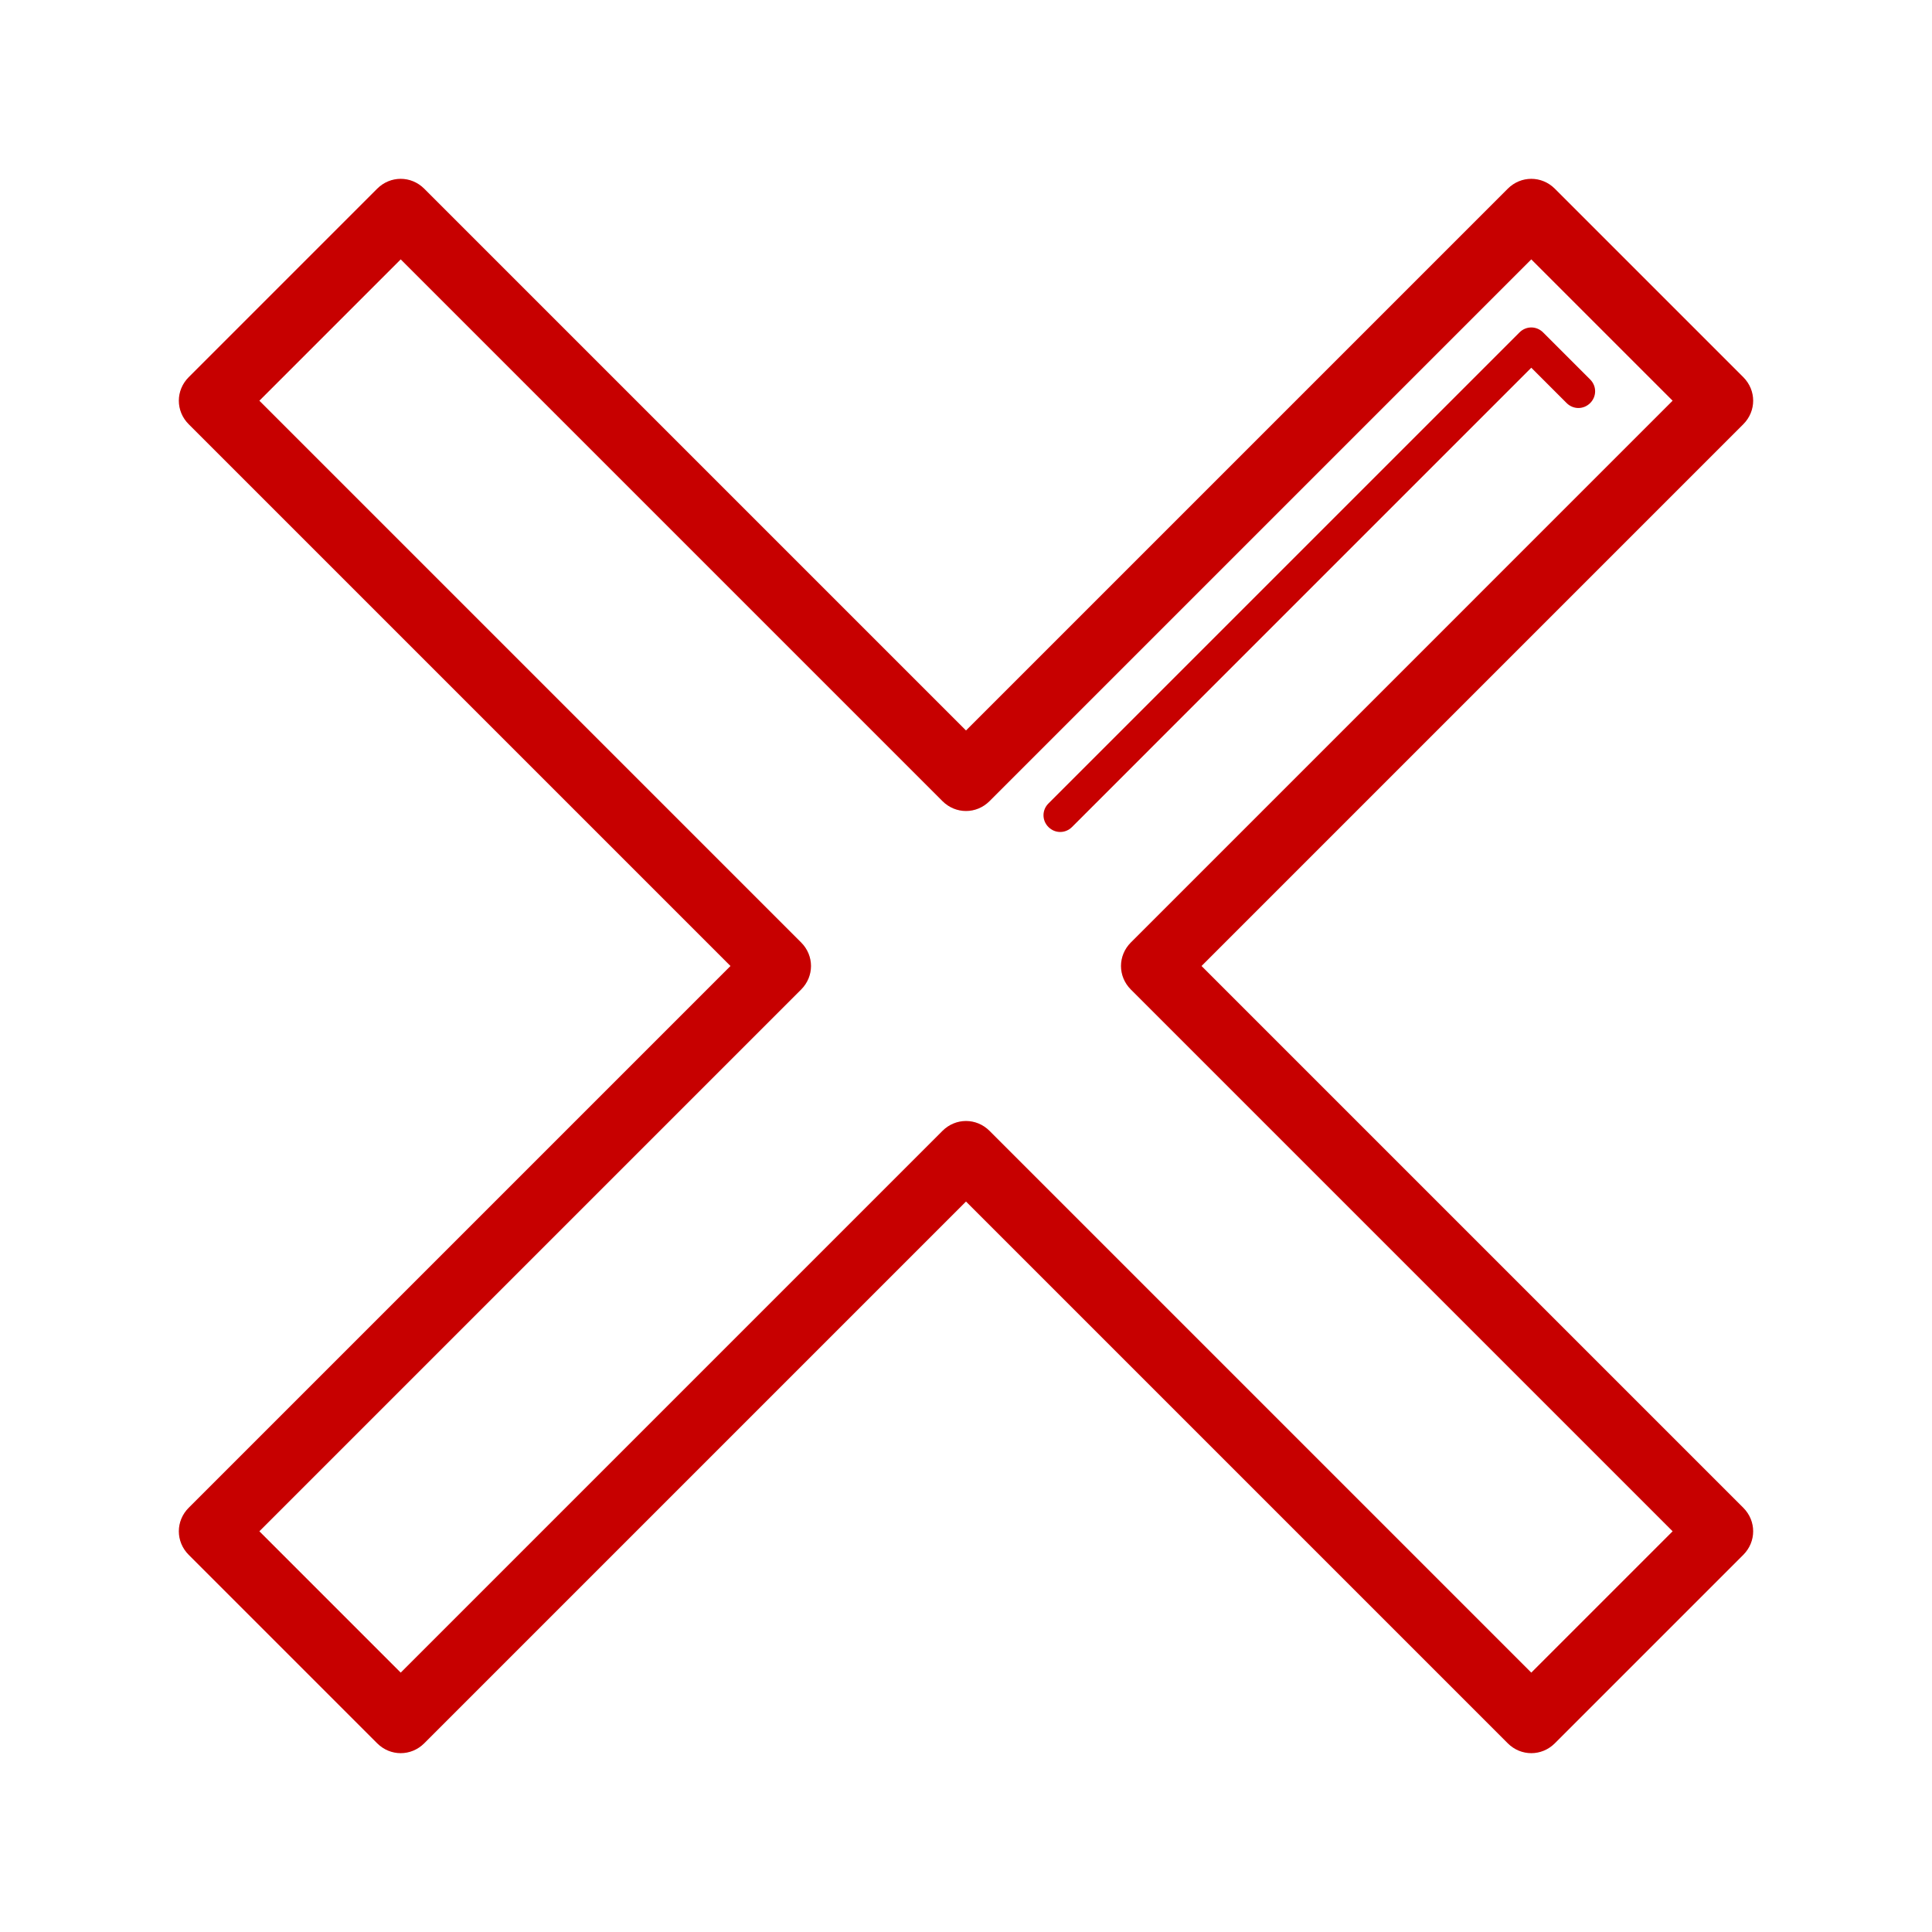 <?xml version="1.0" encoding="UTF-8" standalone="no"?>
<!-- Generator: Adobe Illustrator 18.1.1, SVG Export Plug-In . SVG Version: 6.00 Build 0)  -->

<svg
   xmlns:dc="http://purl.org/dc/elements/1.1/"
   xmlns:cc="http://creativecommons.org/ns#"
   xmlns:rdf="http://www.w3.org/1999/02/22-rdf-syntax-ns#"
   xmlns:svg="http://www.w3.org/2000/svg"
   xmlns="http://www.w3.org/2000/svg"
   xmlns:sodipodi="http://sodipodi.sourceforge.net/DTD/sodipodi-0.dtd"
   xmlns:inkscape="http://www.inkscape.org/namespaces/inkscape"
   version="1.1"
   id="Capa_1"
   x="0px"
   y="0px"
   viewBox="0 0 591.6 591.6"
   style="enable-background:new 0 0 591.6 591.6;"
   xml:space="preserve"
   sodipodi:docname="plus-sign-svgrepo-com.svg"
   inkscape:version="0.92.5 (2060ec1f9f, 2020-04-08)"><defs
   id="defs3882" /><sodipodi:namedview
   pagecolor="#ffffff"
   bordercolor="#666666"
   borderopacity="1"
   objecttolerance="10"
   gridtolerance="10"
   guidetolerance="10"
   inkscape:pageopacity="0"
   inkscape:pageshadow="2"
   inkscape:window-width="1920"
   inkscape:window-height="1016"
   id="namedview3880"
   showgrid="false"
   inkscape:zoom="1.4164977"
   inkscape:cx="164.84319"
   inkscape:cy="295.79999"
   inkscape:window-x="0"
   inkscape:window-y="27"
   inkscape:window-maximized="1"
   inkscape:current-layer="Capa_1" />
<g
   id="g3847"
   transform="rotate(45,295.8,295.8)">
	<g
   id="g3845">
		<path fill="#c70000"
   d="M 581.4,244.8 H 346.8 V 10.2 C 346.8,4.488 342.312,0 336.6,0 H 255 c -5.712,0 -10.2,4.488 -10.2,10.2 V 244.8 H 10.2 C 4.488,244.8 0,249.288 0,255 v 81.6 c 0,5.712 4.488,10.2 10.2,10.2 h 234.6 v 234.6 c 0,5.712 4.488,10.2 10.2,10.2 h 81.6 c 5.712,0 10.2,-4.488 10.2,-10.2 V 346.8 h 234.6 c 5.712,0 10.2,-4.488 10.2,-10.2 V 255 c 0,-5.712 -4.488,-10.2 -10.2,-10.2 z m -10.2,81.6 H 336.6 c -5.712,0 -10.2,4.488 -10.2,10.2 V 571.2 H 265.2 V 336.6 c 0,-5.712 -4.488,-10.2 -10.2,-10.2 H 20.4 V 265.2 H 255 c 5.712,0 10.2,-4.488 10.2,-10.2 V 20.4 h 61.2 V 255 c 0,5.712 4.488,10.2 10.2,10.2 h 234.6 z"
   id="path3841"
   inkscape:connector-curvature="0" />
		<path fill="#c70000"
   d="m 303.96,33.66 h -20.4 c -2.856,0 -5.1,2.244 -5.1,5.1 v 204 c 0,2.856 2.244,5.1 5.1,5.1 2.856,0 5.1,-2.244 5.1,-5.1 V 43.86 h 15.3 c 2.856,0 5.1,-2.244 5.1,-5.1 0,-2.856 -2.244,-5.1 -5.1,-5.1 z"
   id="path3843"
   inkscape:connector-curvature="0" />
	</g>
</g>
<g
   id="g3849"
   transform="rotate(45,295.8,295.8)">
</g>
<g
   id="g3851"
   transform="rotate(45,295.8,295.8)">
</g>
<g
   id="g3853"
   transform="rotate(45,295.8,295.8)">
</g>
<g
   id="g3855"
   transform="rotate(45,295.8,295.8)">
</g>
<g
   id="g3857"
   transform="rotate(45,295.8,295.8)">
</g>
<g
   id="g3859"
   transform="rotate(45,295.8,295.8)">
</g>
<g
   id="g3861"
   transform="rotate(45,295.8,295.8)">
</g>
<g
   id="g3863"
   transform="rotate(45,295.8,295.8)">
</g>
<g
   id="g3865"
   transform="rotate(45,295.8,295.8)">
</g>
<g
   id="g3867"
   transform="rotate(45,295.8,295.8)">
</g>
<g
   id="g3869"
   transform="rotate(45,295.8,295.8)">
</g>
<g
   id="g3871"
   transform="rotate(45,295.8,295.8)">
</g>
<g
   id="g3873"
   transform="rotate(45,295.8,295.8)">
</g>
<g
   id="g3875"
   transform="rotate(45,295.8,295.8)">
</g>
<g
   id="g3877"
   transform="rotate(45,295.8,295.8)">
</g>
</svg>